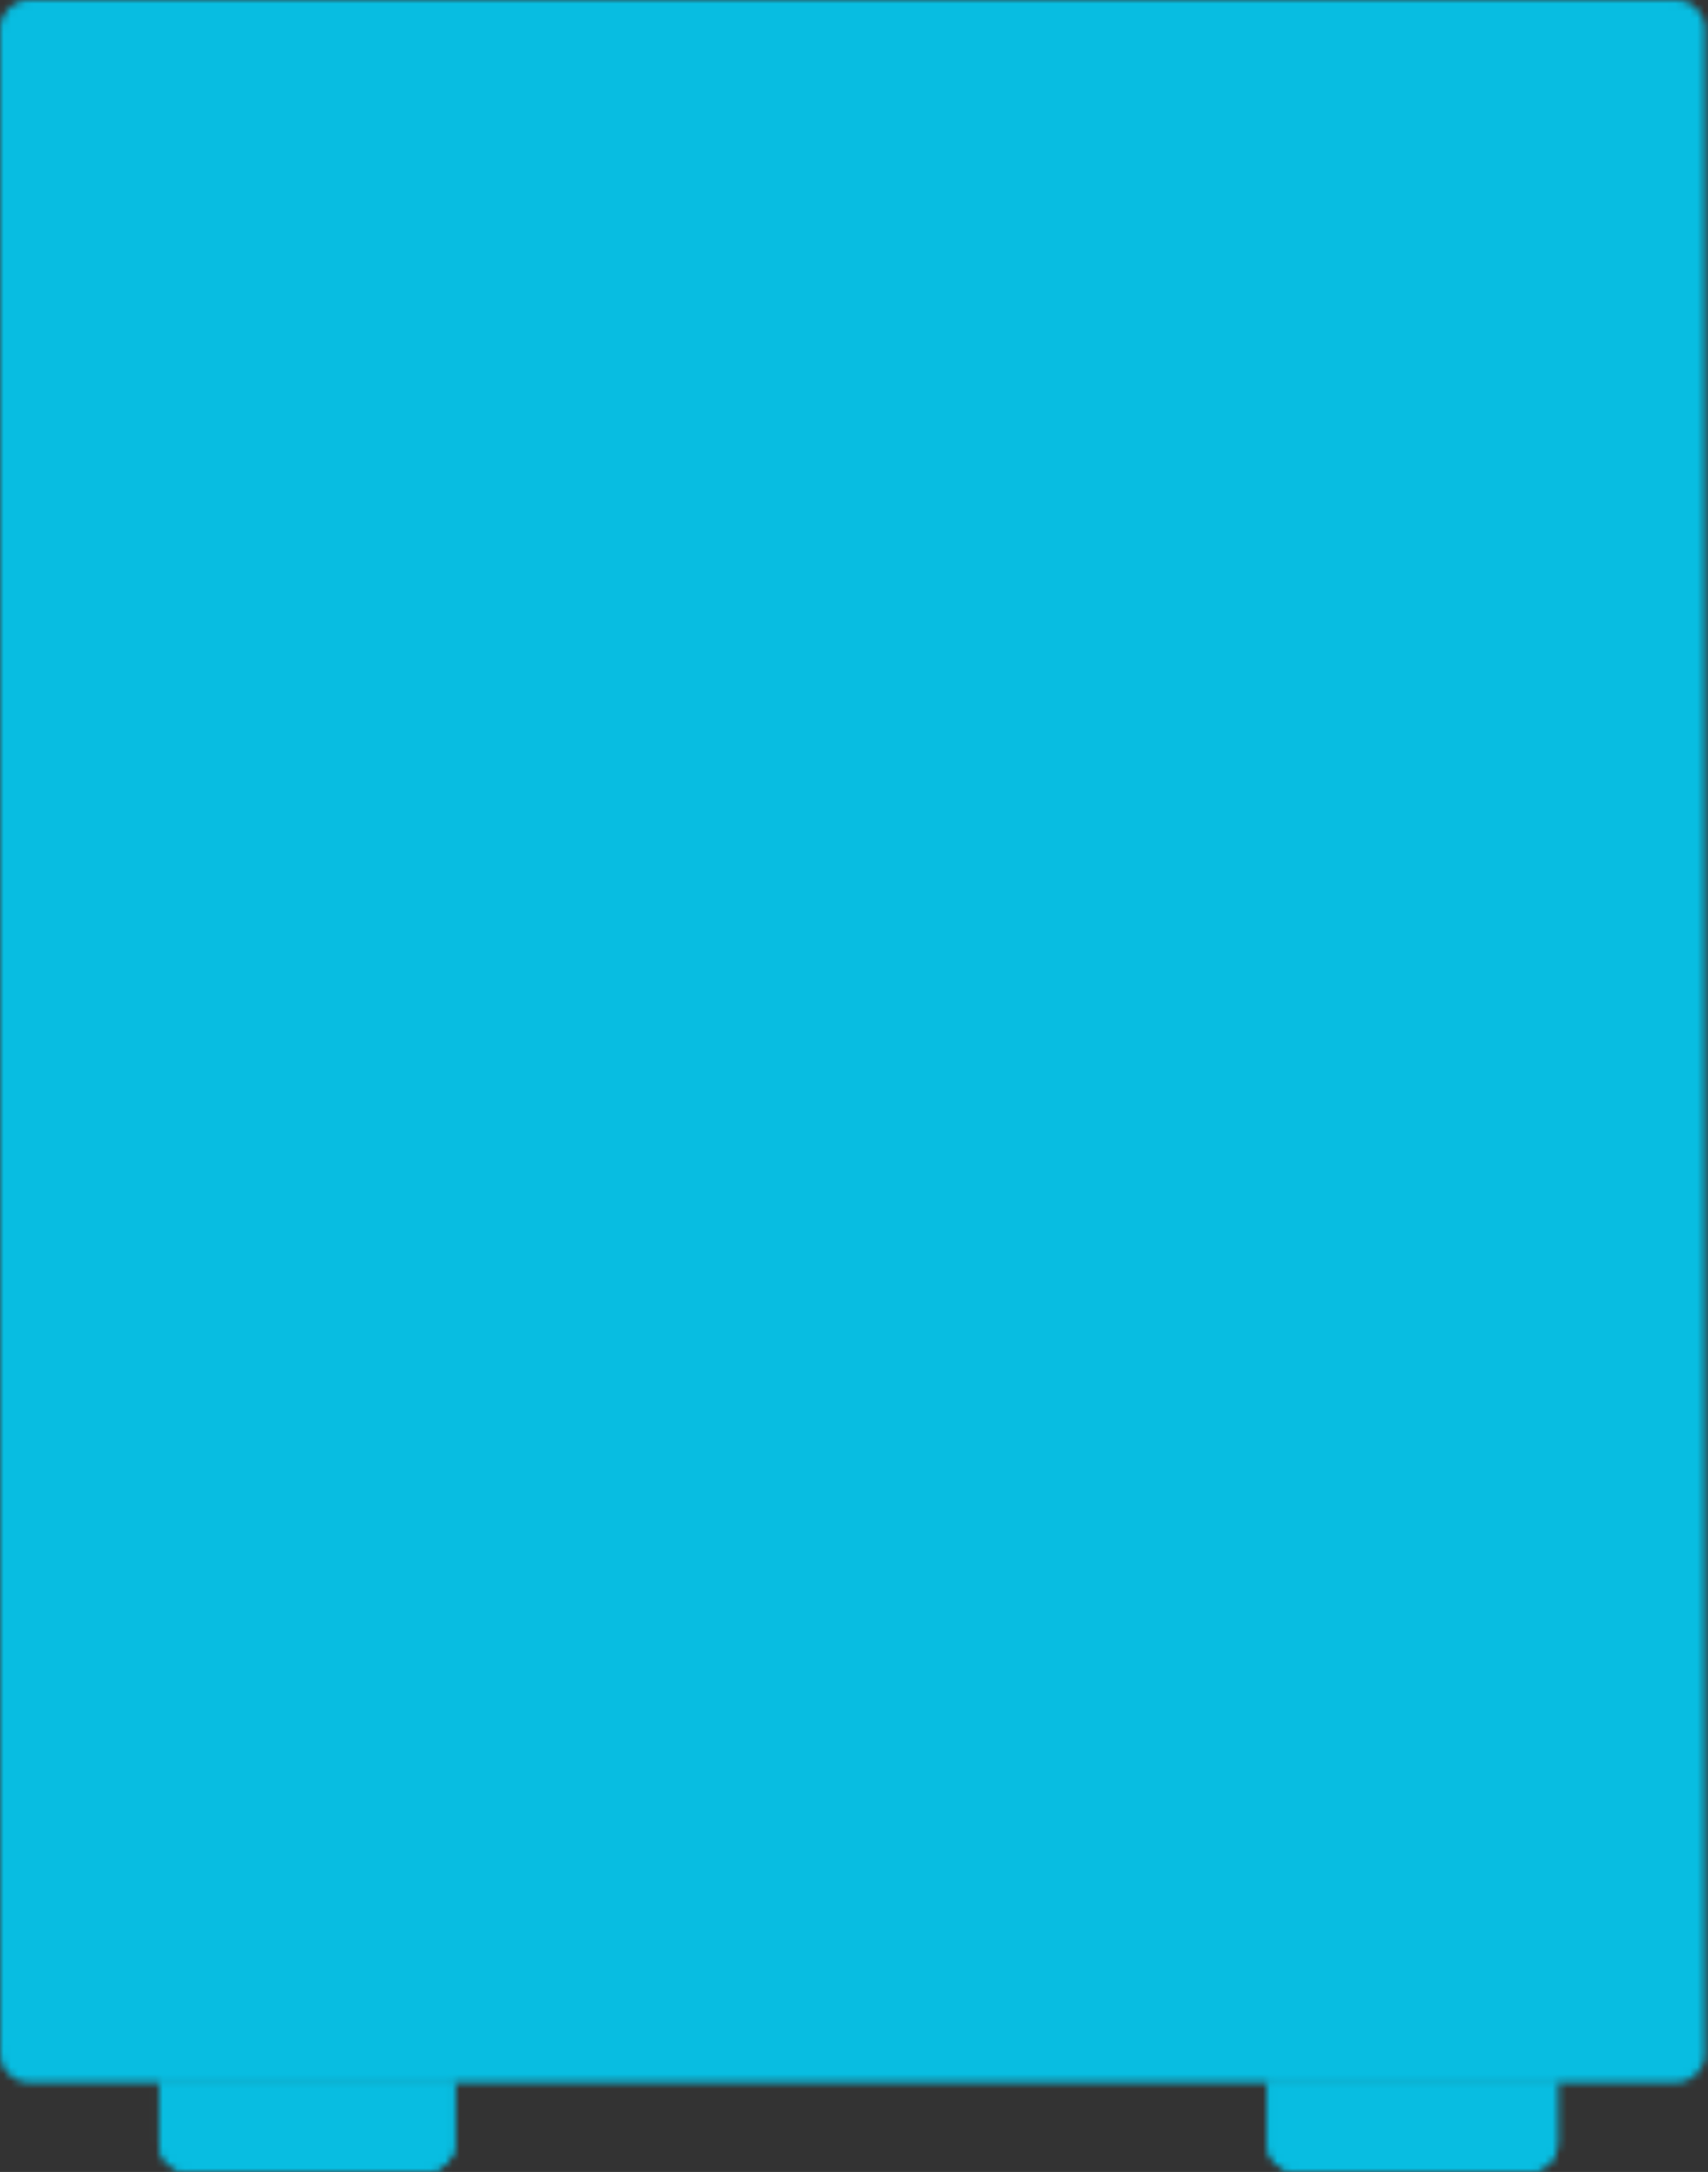 <svg width="236" height="300" viewBox="0 0 236 300" fill="none" xmlns="http://www.w3.org/2000/svg">
<rect x="0" y="0" width="236" height="300" fill="#333333" stroke="none"/>
<mask id="mask0_445:4" style="mask-type:alpha" maskUnits="userSpaceOnUse" x="0" y="0" width="236" height="300">
<g opacity="0.85">
<path d="M175.13 287.435H215.182V296C215.182 298.209 213.392 300 211.182 300H179.13C176.921 300 175.13 298.209 175.13 296V287.435Z" fill="#71C9E8"/>
<path d="M21.988 287.435H62.826V296C62.826 298.209 61.035 300 58.826 300H25.988C23.779 300 21.988 298.209 21.988 296V287.435Z" fill="#71C9E8"/>
<g style="mix-blend-mode:multiply">
<path d="M175.13 287.435H215.182V296C215.182 298.209 213.392 300 211.182 300H179.13C176.921 300 175.13 298.209 175.13 296V287.435Z" fill="#71C9E8"/>
</g>
<g style="mix-blend-mode:multiply">
<path d="M21.988 287.435H62.826V296C62.826 298.209 61.035 300 58.826 300H25.988C23.779 300 21.988 298.209 21.988 296V287.435Z" fill="#71C9E8"/>
</g>
<path d="M0 4C0 1.791 1.791 0 4 0H231.602C233.811 0 235.602 1.791 235.602 4V283.654C235.602 285.863 233.811 287.654 231.602 287.654H4C1.791 287.654 0 285.863 0 283.654V4Z" fill="#50BDE3"/>
<g style="mix-blend-mode:multiply">
<path d="M21.988 105.308C21.988 103.099 23.779 101.308 25.988 101.308H139.47C141.68 101.308 143.47 103.099 143.47 105.308V268.333H21.988V105.308Z" fill="#71C9E8"/>
</g>
<path d="M77.751 101.308H89.531V142.931H77.751V101.308Z" fill="#A0DDED"/>
<mask id="mask1_445:4" style="mask-type:alpha" maskUnits="userSpaceOnUse" x="36" y="117" width="94" height="152">
<path d="M74.216 140.164V117.015H93.382V140.164L123.885 155.028V162.094L129.014 166.237V172.085L126.045 176.471V193.284L129.014 196.696V202.788L126.045 205.468V247.624L129.014 252.01V262.731L123.885 268.579H41.012L36.423 262.731V252.01L41.012 247.624V205.468L36.423 202.788V196.696L41.012 193.284V176.471L36.423 172.085V166.237L41.012 162.094V155.028L74.216 140.164Z" fill="#84C9D9"/>
</mask>
<g mask="url(#mask1_445:4)">
<path d="M24.51 76.175H187.689V310.328H24.51V76.175Z" fill="#BFF2FF"/>
<g style="mix-blend-mode:multiply" opacity="0.5">
<path d="M57.742 200.682C45.875 199.037 -21.544 217.579 -31.182 224.627C-45.843 235.35 -31.182 473.862 -31.182 473.862L181.96 503.811C181.96 503.811 176.302 192.69 157.208 192.409C147.262 192.262 112.079 215.378 102.204 216.565C91.527 217.848 86.158 211.654 76.077 207.943C68.849 205.282 65.379 201.741 57.742 200.682Z" fill="#00A5CF"/>
</g>
<g style="mix-blend-mode:multiply" opacity="0.2">
<path d="M-23.162 76.175H82.263V310.328H-23.162V76.175Z" fill="#30C2E8"/>
</g>
<g style="mix-blend-mode:screen">
<path fill-rule="evenodd" clip-rule="evenodd" d="M86.172 122.075H88.172V143.632L103.756 155.925V263.656H101.756V156.895L86.172 144.602V122.075Z" fill="white"/>
</g>
</g>
<path fill-rule="evenodd" clip-rule="evenodd" d="M20.09 105.143C20.09 101.83 22.776 99.143 26.09 99.143H139.572C142.885 99.143 145.572 101.83 145.572 105.143V270.168H20.09V105.143ZM26.09 103.143C24.985 103.143 24.09 104.039 24.09 105.143V266.168H141.572V105.143C141.572 104.039 140.676 103.143 139.572 103.143H26.09Z" fill="#A0E6FA"/>
<g style="mix-blend-mode:multiply">
<path d="M156.454 107.5C156.454 105.29 158.245 103.5 160.454 103.5H211.354C213.563 103.5 215.354 105.29 215.354 107.5V112.49C215.354 114.699 213.563 116.49 211.354 116.49H160.454C158.245 116.49 156.454 114.699 156.454 112.49V107.5Z" fill="#A0E6FA"/>
</g>
<path d="M156.454 105.143C156.454 102.934 158.245 101.143 160.454 101.143H211.354C213.563 101.143 215.354 102.934 215.354 105.143V110.134C215.354 112.343 213.563 114.134 211.354 114.134H160.454C158.245 114.134 156.454 112.343 156.454 110.134V105.143Z" fill="#A0E6FA"/>
<g style="mix-blend-mode:multiply">
<path d="M156.454 127.914C156.454 125.704 158.245 123.914 160.454 123.914H211.354C213.563 123.914 215.354 125.704 215.354 127.914V162.598C215.354 164.807 213.563 166.598 211.354 166.598H160.454C158.245 166.598 156.454 164.807 156.454 162.598V127.914Z" fill="#A0E6FA"/>
</g>
<path d="M156.284 125.728C156.284 123.519 158.075 121.728 160.284 121.728H211.184C213.394 121.728 215.184 123.519 215.184 125.728V160.412C215.184 162.621 213.394 164.412 211.184 164.412H160.284C158.075 164.412 156.284 162.621 156.284 160.412V125.728Z" fill="#A0E6FA"/>
<g style="mix-blend-mode:multiply">
<path d="M156.454 176.164C156.454 173.955 158.245 172.164 160.454 172.164H211.354C213.563 172.164 215.354 173.955 215.354 176.164V266.523C215.354 268.733 213.563 270.523 211.354 270.523H160.454C158.245 270.523 156.454 268.733 156.454 266.523V176.164Z" fill="#A0E6FA"/>
</g>
<path d="M156.284 173.633C156.284 171.424 158.075 169.633 160.284 169.633H211.184C213.394 169.633 215.184 171.424 215.184 173.633V263.992C215.184 266.201 213.394 267.992 211.184 267.992H160.284C158.075 267.992 156.284 266.201 156.284 263.992V173.633Z" fill="#A0E6FA"/>
<g style="mix-blend-mode:multiply">
<path d="M21.988 37.769C21.988 35.56 23.779 33.769 25.988 33.769H211.255C213.465 33.769 215.255 35.56 215.255 37.769V80.73C215.255 82.939 213.465 84.73 211.255 84.73H25.988C23.779 84.73 21.988 82.939 21.988 80.73V37.769Z" fill="#A0E6FA"/>
</g>
<path d="M21.988 30.701C21.988 28.492 23.779 26.701 25.988 26.701H211.255C213.465 26.701 215.255 28.492 215.255 30.701V78.376C215.255 80.585 213.465 82.376 211.255 82.376H25.988C23.779 82.376 21.988 80.585 21.988 78.376V30.701Z" fill="#A0E6FA"/>
<path d="M90.519 46.551L83.07 69.322H77.409L72.4 53.903L67.228 69.322H61.6L54.118 46.551H59.583L64.723 62.556L70.09 46.551H74.97L80.174 62.686L85.477 46.551H90.519Z" fill="#50BDE3"/>
<path d="M107.695 64.442H97.123L95.106 69.322H89.706L99.855 46.551H105.06L115.242 69.322H109.712L107.695 64.442ZM106.036 60.441L102.425 51.723L98.814 60.441H106.036Z" fill="#50BDE3"/>
<path d="M121.178 50.845H113.891V46.551H133.734V50.845H126.448V69.322H121.178V50.845Z" fill="#50BDE3"/>
<path d="M154.201 65.093V69.322H136.57V46.551H153.778V50.78H141.807V55.724H152.379V59.823H141.807V65.093H154.201Z" fill="#50BDE3"/>
<path d="M172.903 69.322L168.511 62.979H168.251H163.664V69.322H158.394V46.551H168.251C170.268 46.551 172.014 46.887 173.488 47.559C174.985 48.232 176.134 49.186 176.936 50.422C177.739 51.658 178.14 53.122 178.14 54.814C178.14 56.505 177.728 57.969 176.904 59.205C176.101 60.42 174.952 61.352 173.456 62.003L178.563 69.322H172.903ZM172.805 54.814C172.805 53.534 172.393 52.558 171.569 51.886C170.745 51.192 169.541 50.845 167.958 50.845H163.664V58.782H167.958C169.541 58.782 170.745 58.435 171.569 57.741C172.393 57.047 172.805 56.071 172.805 54.814Z" fill="#50BDE3"/>
<g style="mix-blend-mode:screen">
<path d="M92.092 45.099L84.643 67.871H78.983L73.973 52.451L68.801 67.871H63.173L55.691 45.099H61.156L66.296 61.104L71.663 45.099H76.543L81.748 61.234L87.05 45.099H92.092Z" fill="white"/>
<path d="M109.268 62.991H98.696L96.679 67.871H91.279L101.428 45.099H106.633L116.815 67.871H111.285L109.268 62.991ZM107.609 58.99L103.998 50.272L100.387 58.99H107.609Z" fill="white"/>
<path d="M122.751 49.393H115.464V45.099H135.307V49.393H128.021V67.871H122.751V49.393Z" fill="white"/>
<path d="M155.774 63.642V67.871H138.143V45.099H155.351V49.328H143.38V54.273H153.952V58.372H143.38V63.642H155.774Z" fill="white"/>
<path d="M174.476 67.871L170.084 61.527H169.824H165.237V67.871H159.967V45.099H169.824C171.841 45.099 173.587 45.436 175.061 46.108C176.558 46.78 177.707 47.734 178.509 48.971C179.312 50.207 179.713 51.67 179.713 53.362C179.713 55.054 179.301 56.517 178.477 57.754C177.674 58.968 176.525 59.901 175.029 60.551L180.136 67.871H174.476ZM174.378 53.362C174.378 52.083 173.966 51.107 173.142 50.434C172.318 49.74 171.114 49.393 169.531 49.393H165.237V57.331H169.531C171.114 57.331 172.318 56.984 173.142 56.29C173.966 55.596 174.378 54.62 174.378 53.362Z" fill="white"/>
</g>
<g style="mix-blend-mode:screen">
<path d="M2.355 5.498C2.355 5.064 2.707 4.713 3.141 4.713H232.46C232.893 4.713 233.245 5.064 233.245 5.498C233.245 5.932 232.893 6.283 232.46 6.283H3.141C2.707 6.283 2.355 5.932 2.355 5.498Z" fill="white" fill-opacity="0.8"/>
</g>
<g style="mix-blend-mode:screen">
<path d="M24.343 29.842C24.343 29.408 24.695 29.056 25.129 29.056H212.04C212.473 29.056 212.825 29.408 212.825 29.842C212.825 30.276 212.473 30.627 212.04 30.627H25.129C24.695 30.627 24.343 30.276 24.343 29.842Z" fill="white" fill-opacity="0.8"/>
</g>
<g style="mix-blend-mode:screen">
<path d="M158.639 104.451C158.639 104.017 158.991 103.665 159.424 103.665H212.042C212.476 103.665 212.828 104.017 212.828 104.451C212.828 104.884 212.476 105.236 212.042 105.236H159.424C158.991 105.236 158.639 104.884 158.639 104.451Z" fill="white" fill-opacity="0.8"/>
</g>
<g style="mix-blend-mode:screen">
<path d="M158.639 124.868C158.639 124.435 158.991 124.083 159.424 124.083H212.042C212.476 124.083 212.828 124.435 212.828 124.868C212.828 125.302 212.476 125.654 212.042 125.654H159.424C158.991 125.654 158.639 125.302 158.639 124.868Z" fill="white" fill-opacity="0.8"/>
</g>
<g style="mix-blend-mode:screen">
<path d="M158.639 172.774C158.639 172.34 158.991 171.988 159.424 171.988H212.042C212.476 171.988 212.828 172.34 212.828 172.774C212.828 173.207 212.476 173.559 212.042 173.559H159.424C158.991 173.559 158.639 173.207 158.639 172.774Z" fill="white" fill-opacity="0.8"/>
</g>
</g>
</mask>
<g mask="url(#mask0_445:4)">
<g opacity="0.85">
<path d="M175.13 287.435H215.182V296C215.182 298.209 213.392 300 211.182 300H179.13C176.921 300 175.13 298.209 175.13 296V287.435Z" fill="#71C9E8"/>
<path d="M21.988 287.435H62.826V296C62.826 298.209 61.035 300 58.826 300H25.988C23.779 300 21.988 298.209 21.988 296V287.435Z" fill="#71C9E8"/>
<g style="mix-blend-mode:multiply">
<path d="M175.13 287.435H215.182V296C215.182 298.209 213.392 300 211.182 300H179.13C176.921 300 175.13 298.209 175.13 296V287.435Z" fill="#71C9E8"/>
</g>
<g style="mix-blend-mode:multiply">
<path d="M21.988 287.435H62.826V296C62.826 298.209 61.035 300 58.826 300H25.988C23.779 300 21.988 298.209 21.988 296V287.435Z" fill="#71C9E8"/>
</g>
<path d="M0 4C0 1.791 1.791 0 4 0H231.602C233.811 0 235.602 1.791 235.602 4V283.654C235.602 285.863 233.811 287.654 231.602 287.654H4C1.791 287.654 0 285.863 0 283.654V4Z" fill="#50BDE3"/>
<g style="mix-blend-mode:multiply">
<path d="M21.988 105.308C21.988 103.099 23.779 101.308 25.988 101.308H139.47C141.68 101.308 143.47 103.099 143.47 105.308V268.333H21.988V105.308Z" fill="#71C9E8"/>
</g>
<path d="M77.751 101.308H89.531V142.931H77.751V101.308Z" fill="#A0DDED"/>
<mask id="mask2_445:4" style="mask-type:alpha" maskUnits="userSpaceOnUse" x="36" y="117" width="94" height="152">
<path d="M74.216 140.164V117.015H93.382V140.164L123.885 155.028V162.094L129.014 166.237V172.085L126.045 176.471V193.284L129.014 196.696V202.788L126.045 205.468V247.624L129.014 252.01V262.731L123.885 268.579H41.012L36.423 262.731V252.01L41.012 247.624V205.468L36.423 202.788V196.696L41.012 193.284V176.471L36.423 172.085V166.237L41.012 162.094V155.028L74.216 140.164Z" fill="#84C9D9"/>
</mask>
<g mask="url(#mask2_445:4)">
<path d="M24.51 76.175H187.689V310.328H24.51V76.175Z" fill="#BFF2FF"/>
<g style="mix-blend-mode:multiply" opacity="0.5">
<path d="M57.742 200.682C45.875 199.037 -21.544 217.579 -31.182 224.627C-45.843 235.35 -31.182 473.862 -31.182 473.862L181.96 503.811C181.96 503.811 176.302 192.69 157.208 192.409C147.262 192.262 112.079 215.378 102.204 216.565C91.527 217.848 86.158 211.654 76.077 207.943C68.849 205.282 65.379 201.741 57.742 200.682Z" fill="#00A5CF"/>
</g>
<g style="mix-blend-mode:multiply" opacity="0.2">
<path d="M-23.162 76.175H82.263V310.328H-23.162V76.175Z" fill="#30C2E8"/>
</g>
<g style="mix-blend-mode:screen">
<path fill-rule="evenodd" clip-rule="evenodd" d="M86.172 122.075H88.172V143.632L103.756 155.925V263.656H101.756V156.895L86.172 144.602V122.075Z" fill="white"/>
</g>
</g>
<path fill-rule="evenodd" clip-rule="evenodd" d="M20.09 105.143C20.09 101.83 22.776 99.143 26.09 99.143H139.572C142.885 99.143 145.572 101.83 145.572 105.143V270.168H20.09V105.143ZM26.09 103.143C24.985 103.143 24.09 104.039 24.09 105.143V266.168H141.572V105.143C141.572 104.039 140.676 103.143 139.572 103.143H26.09Z" fill="#A0E6FA"/>
<g style="mix-blend-mode:multiply">
<path d="M156.454 107.5C156.454 105.29 158.245 103.5 160.454 103.5H211.354C213.563 103.5 215.354 105.29 215.354 107.5V112.49C215.354 114.699 213.563 116.49 211.354 116.49H160.454C158.245 116.49 156.454 114.699 156.454 112.49V107.5Z" fill="#A0E6FA"/>
</g>
<path d="M156.454 105.143C156.454 102.934 158.245 101.143 160.454 101.143H211.354C213.563 101.143 215.354 102.934 215.354 105.143V110.134C215.354 112.343 213.563 114.134 211.354 114.134H160.454C158.245 114.134 156.454 112.343 156.454 110.134V105.143Z" fill="#A0E6FA"/>
<g style="mix-blend-mode:multiply">
<path d="M156.454 127.914C156.454 125.704 158.245 123.914 160.454 123.914H211.354C213.563 123.914 215.354 125.704 215.354 127.914V162.598C215.354 164.807 213.563 166.598 211.354 166.598H160.454C158.245 166.598 156.454 164.807 156.454 162.598V127.914Z" fill="#A0E6FA"/>
</g>
<path d="M156.284 125.728C156.284 123.519 158.075 121.728 160.284 121.728H211.184C213.394 121.728 215.184 123.519 215.184 125.728V160.412C215.184 162.621 213.394 164.412 211.184 164.412H160.284C158.075 164.412 156.284 162.621 156.284 160.412V125.728Z" fill="#A0E6FA"/>
<g style="mix-blend-mode:multiply">
<path d="M156.454 176.164C156.454 173.955 158.245 172.164 160.454 172.164H211.354C213.563 172.164 215.354 173.955 215.354 176.164V266.523C215.354 268.733 213.563 270.523 211.354 270.523H160.454C158.245 270.523 156.454 268.733 156.454 266.523V176.164Z" fill="#A0E6FA"/>
</g>
<path d="M156.284 173.633C156.284 171.424 158.075 169.633 160.284 169.633H211.184C213.394 169.633 215.184 171.424 215.184 173.633V263.992C215.184 266.201 213.394 267.992 211.184 267.992H160.284C158.075 267.992 156.284 266.201 156.284 263.992V173.633Z" fill="#A0E6FA"/>
<g style="mix-blend-mode:multiply">
<path d="M21.988 37.769C21.988 35.56 23.779 33.769 25.988 33.769H211.255C213.465 33.769 215.255 35.56 215.255 37.769V80.73C215.255 82.939 213.465 84.73 211.255 84.73H25.988C23.779 84.73 21.988 82.939 21.988 80.73V37.769Z" fill="#A0E6FA"/>
</g>
<path d="M21.988 30.701C21.988 28.492 23.779 26.701 25.988 26.701H211.255C213.465 26.701 215.255 28.492 215.255 30.701V78.376C215.255 80.585 213.465 82.376 211.255 82.376H25.988C23.779 82.376 21.988 80.585 21.988 78.376V30.701Z" fill="#A0E6FA"/>
<path d="M90.519 46.551L83.07 69.322H77.409L72.4 53.903L67.228 69.322H61.6L54.118 46.551H59.583L64.723 62.556L70.09 46.551H74.97L80.174 62.686L85.477 46.551H90.519Z" fill="#50BDE3"/>
<path d="M107.695 64.442H97.123L95.106 69.322H89.706L99.855 46.551H105.06L115.242 69.322H109.712L107.695 64.442ZM106.036 60.441L102.425 51.723L98.814 60.441H106.036Z" fill="#50BDE3"/>
<path d="M121.178 50.845H113.891V46.551H133.734V50.845H126.448V69.322H121.178V50.845Z" fill="#50BDE3"/>
<path d="M154.201 65.093V69.322H136.57V46.551H153.778V50.78H141.807V55.724H152.379V59.823H141.807V65.093H154.201Z" fill="#50BDE3"/>
<path d="M172.903 69.322L168.511 62.979H168.251H163.664V69.322H158.394V46.551H168.251C170.268 46.551 172.014 46.887 173.488 47.559C174.985 48.232 176.134 49.186 176.936 50.422C177.739 51.658 178.14 53.122 178.14 54.814C178.14 56.505 177.728 57.969 176.904 59.205C176.101 60.42 174.952 61.352 173.456 62.003L178.563 69.322H172.903ZM172.805 54.814C172.805 53.534 172.393 52.558 171.569 51.886C170.745 51.192 169.541 50.845 167.958 50.845H163.664V58.782H167.958C169.541 58.782 170.745 58.435 171.569 57.741C172.393 57.047 172.805 56.071 172.805 54.814Z" fill="#50BDE3"/>
<g style="mix-blend-mode:screen">
<path d="M92.092 45.099L84.643 67.871H78.983L73.973 52.451L68.801 67.871H63.173L55.691 45.099H61.156L66.296 61.104L71.663 45.099H76.543L81.748 61.234L87.05 45.099H92.092Z" fill="white"/>
<path d="M109.268 62.991H98.696L96.679 67.871H91.279L101.428 45.099H106.633L116.815 67.871H111.285L109.268 62.991ZM107.609 58.99L103.998 50.272L100.387 58.99H107.609Z" fill="white"/>
<path d="M122.751 49.393H115.464V45.099H135.307V49.393H128.021V67.871H122.751V49.393Z" fill="white"/>
<path d="M155.774 63.642V67.871H138.143V45.099H155.351V49.328H143.38V54.273H153.952V58.372H143.38V63.642H155.774Z" fill="white"/>
<path d="M174.476 67.871L170.084 61.527H169.824H165.237V67.871H159.967V45.099H169.824C171.841 45.099 173.587 45.436 175.061 46.108C176.558 46.78 177.707 47.734 178.509 48.971C179.312 50.207 179.713 51.67 179.713 53.362C179.713 55.054 179.301 56.517 178.477 57.754C177.674 58.968 176.525 59.901 175.029 60.551L180.136 67.871H174.476ZM174.378 53.362C174.378 52.083 173.966 51.107 173.142 50.434C172.318 49.74 171.114 49.393 169.531 49.393H165.237V57.331H169.531C171.114 57.331 172.318 56.984 173.142 56.29C173.966 55.596 174.378 54.62 174.378 53.362Z" fill="white"/>
</g>
<g style="mix-blend-mode:screen">
<path d="M2.355 5.498C2.355 5.064 2.707 4.713 3.141 4.713H232.46C232.893 4.713 233.245 5.064 233.245 5.498C233.245 5.932 232.893 6.283 232.46 6.283H3.141C2.707 6.283 2.355 5.932 2.355 5.498Z" fill="white" fill-opacity="0.8"/>
</g>
<g style="mix-blend-mode:screen">
<path d="M24.343 29.842C24.343 29.408 24.695 29.056 25.129 29.056H212.04C212.473 29.056 212.825 29.408 212.825 29.842C212.825 30.276 212.473 30.627 212.04 30.627H25.129C24.695 30.627 24.343 30.276 24.343 29.842Z" fill="white" fill-opacity="0.8"/>
</g>
<g style="mix-blend-mode:screen">
<path d="M158.639 104.451C158.639 104.017 158.991 103.665 159.424 103.665H212.042C212.476 103.665 212.828 104.017 212.828 104.451C212.828 104.884 212.476 105.236 212.042 105.236H159.424C158.991 105.236 158.639 104.884 158.639 104.451Z" fill="white" fill-opacity="0.8"/>
</g>
<g style="mix-blend-mode:screen">
<path d="M158.639 124.868C158.639 124.435 158.991 124.083 159.424 124.083H212.042C212.476 124.083 212.828 124.435 212.828 124.868C212.828 125.302 212.476 125.654 212.042 125.654H159.424C158.991 125.654 158.639 125.302 158.639 124.868Z" fill="white" fill-opacity="0.8"/>
</g>
<g style="mix-blend-mode:screen">
<path d="M158.639 172.774C158.639 172.34 158.991 171.988 159.424 171.988H212.042C212.476 171.988 212.828 172.34 212.828 172.774C212.828 173.207 212.476 173.559 212.042 173.559H159.424C158.991 173.559 158.639 173.207 158.639 172.774Z" fill="white" fill-opacity="0.8"/>
</g>
</g>
<g style="mix-blend-mode:color">
<path d="M0 0H236V300H0V0Z" fill="#00D5FF"/>
</g>
</g>
</svg>
